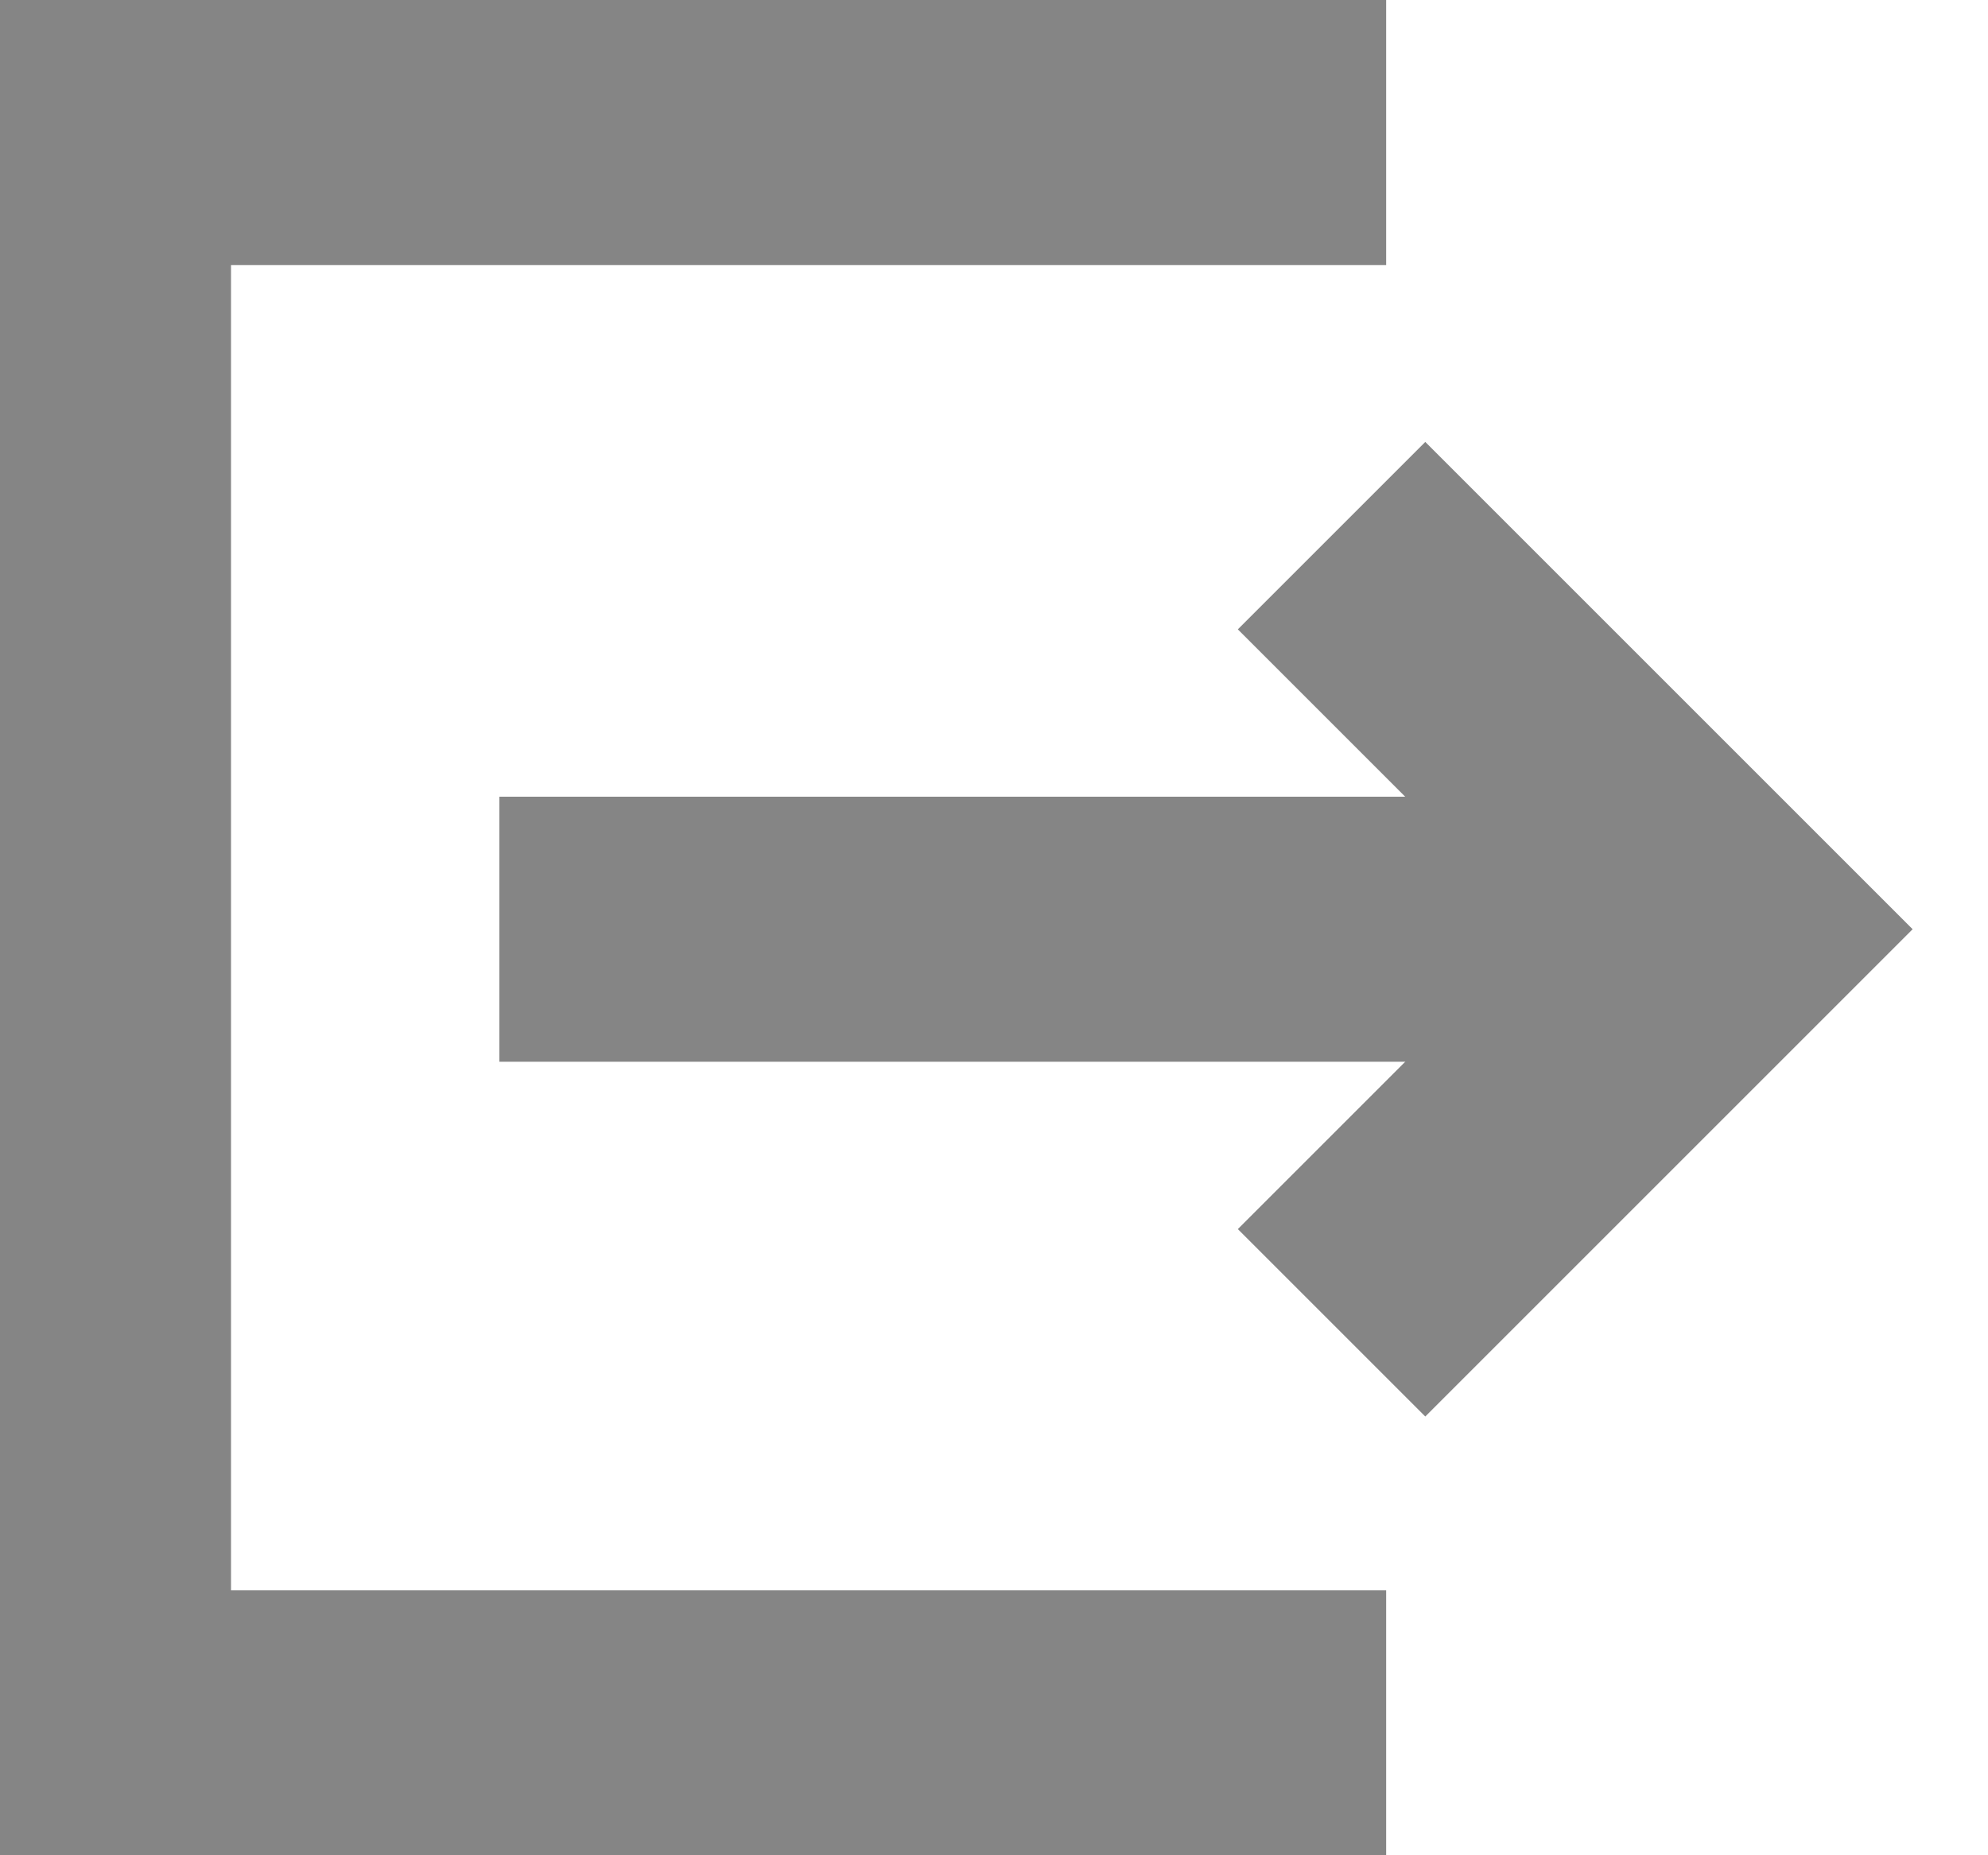 <?xml version="1.0" encoding="UTF-8"?>
<svg width="15px" height="14px" viewBox="0 0 15 14" version="1.1" xmlns="http://www.w3.org/2000/svg" xmlns:xlink="http://www.w3.org/1999/xlink">
    <title>退出</title>
    <g id="界面" stroke="none" stroke-width="1" fill="none" fill-rule="evenodd" opacity="0.8">
        <g id="菜单二级" transform="translate(-1328, -108)">
            <g id="管理员下拉" transform="translate(1316, 55)">
                <g id="退出" transform="translate(12, 51)">
                    <g id="分组复制" transform="translate(0, 2)">
                        <g id="编组" transform="translate(0, -0)">
                            <polygon id="Fill-1" fill="#666666" points="3.768 8.012 12.396 8.012 12.396 6.012 3.768 6.012"></polygon>
                            <polyline id="Stroke-2" stroke="#666666" stroke-width="2" points="10.047 4.042 13.017 7.012 10.047 9.982"></polyline>
                            <polygon id="Fill-4" fill="#666666" points="-8.34887715e-14 0 -8.34887715e-14 14 10.459 14 10.459 12.001 8.716 12.001 1.743 12.001 1.743 2 8.685 2 8.716 2 10.459 2 10.459 0"></polygon>
                        </g>
                    </g>
                </g>
            </g>
        </g>
    </g>
</svg>